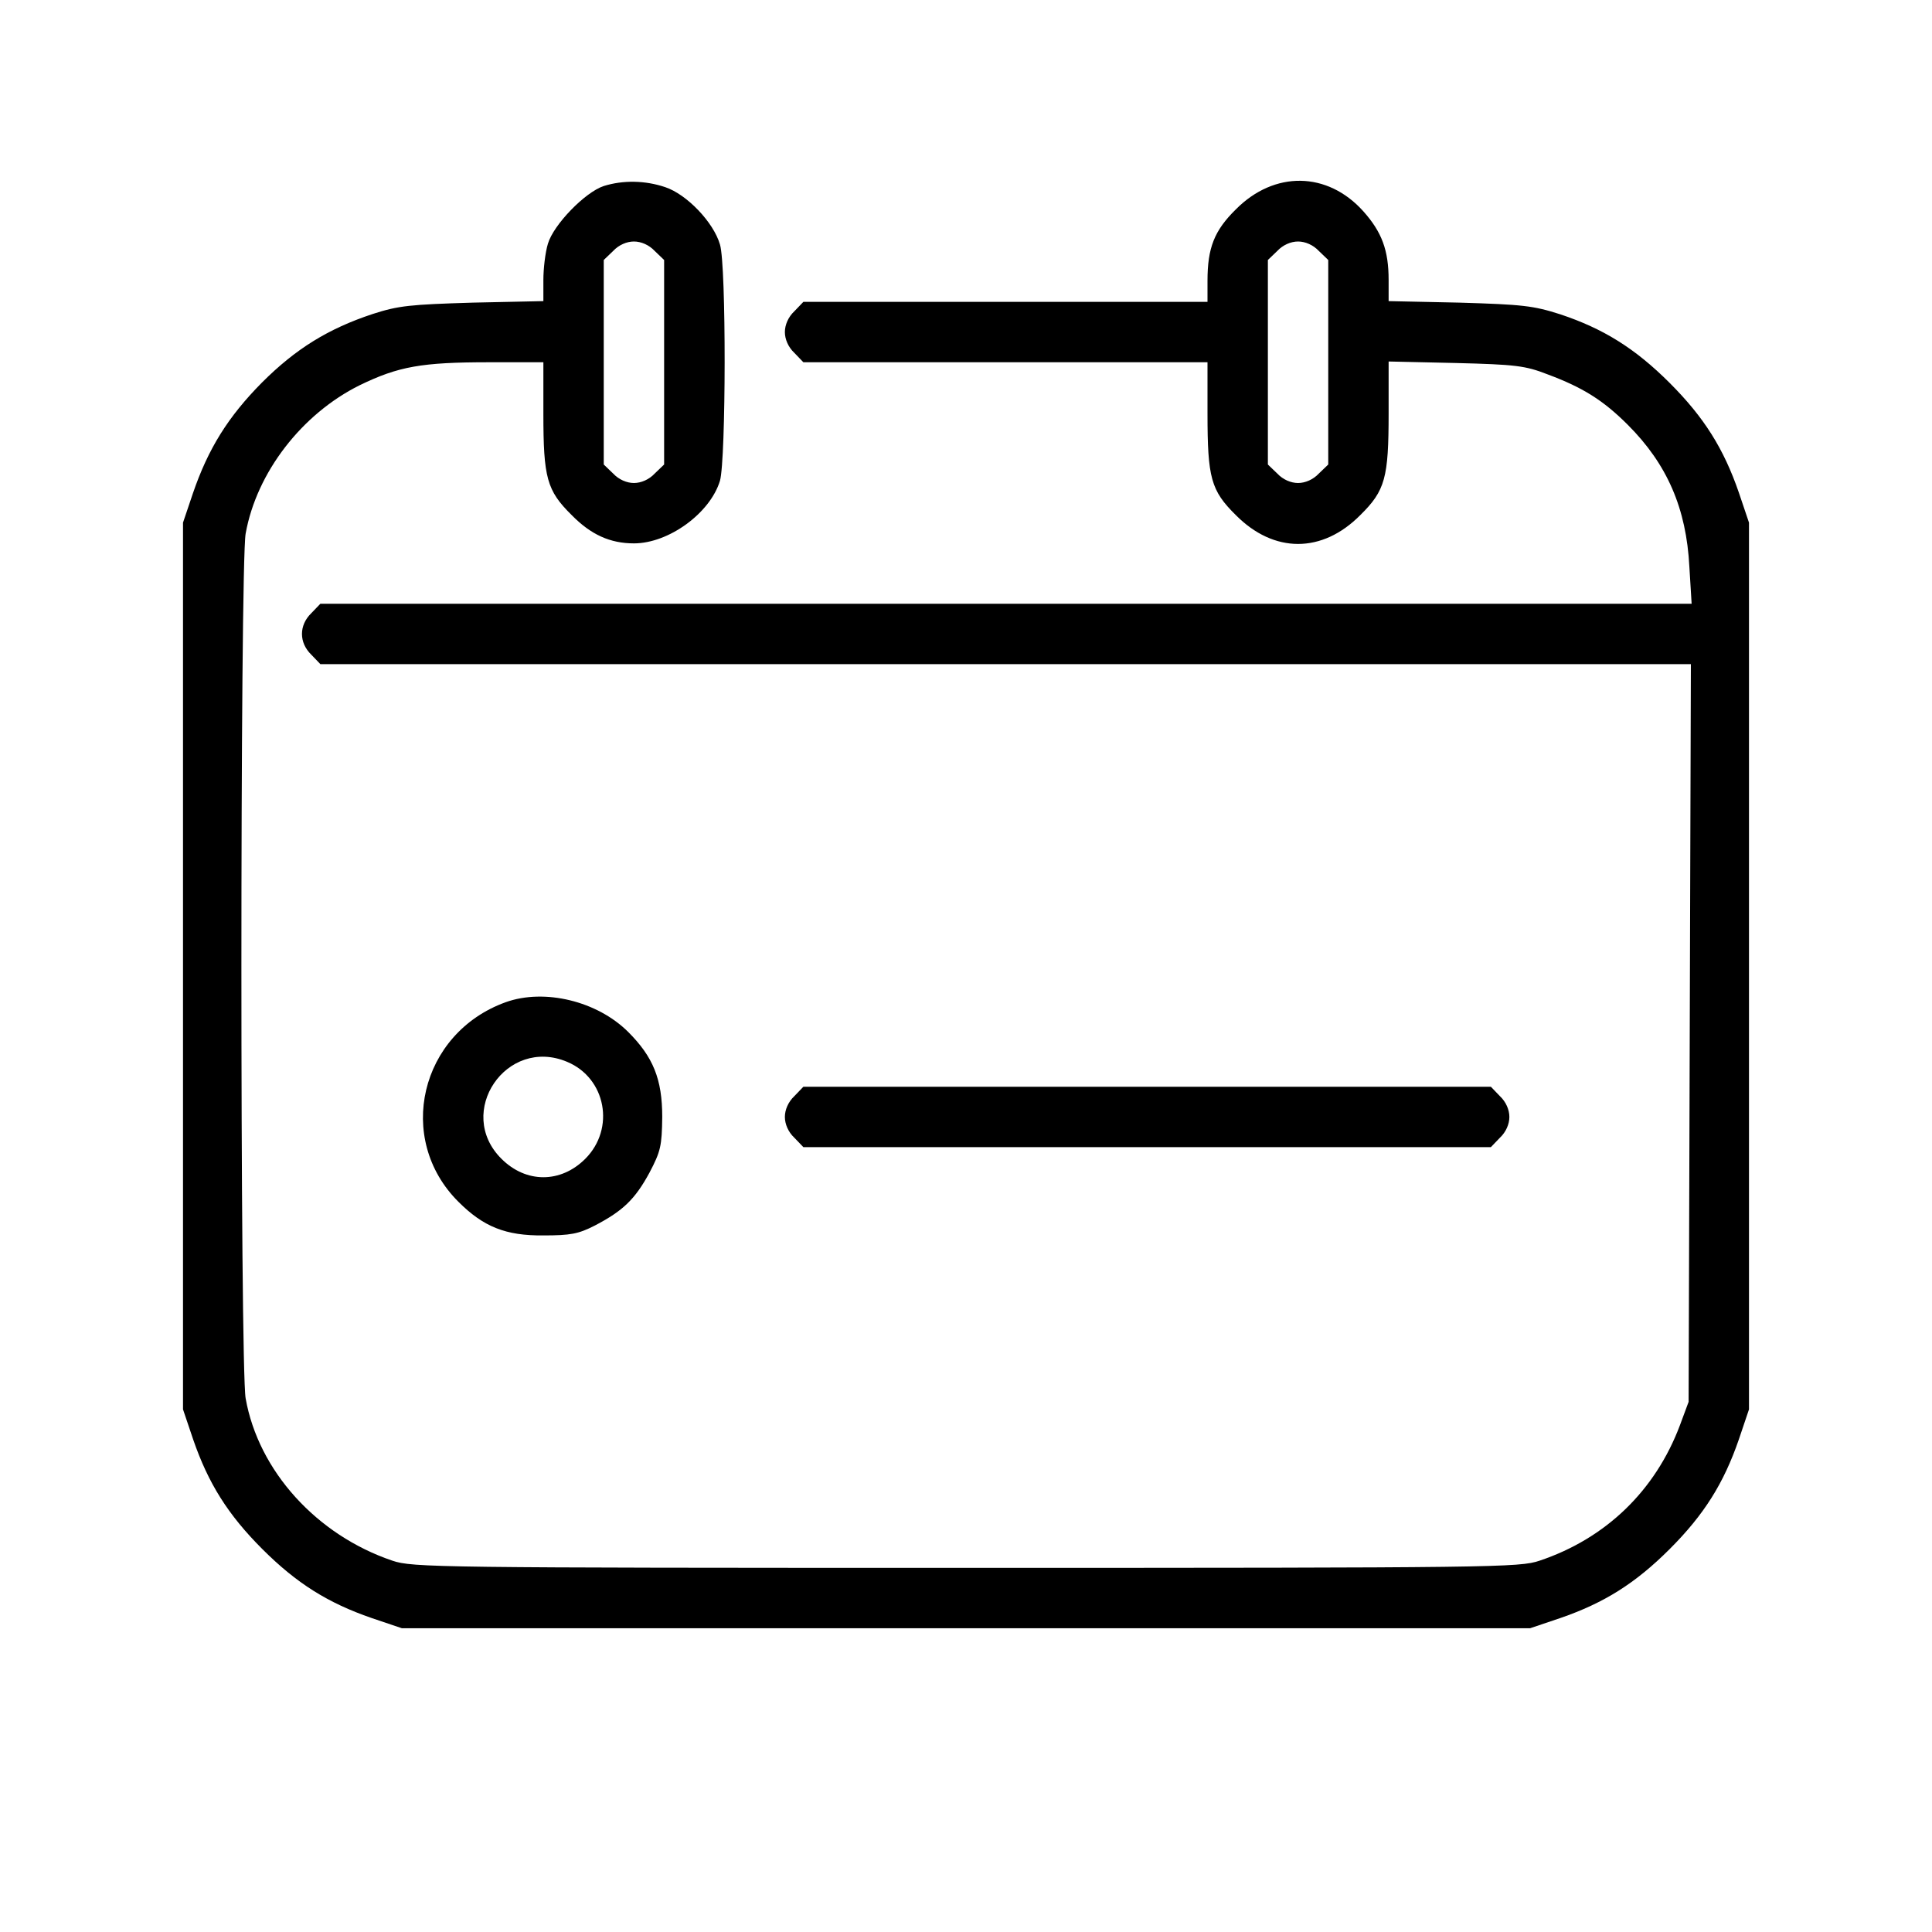 <?xml version="1.0" standalone="no"?>
<!DOCTYPE svg PUBLIC "-//W3C//DTD SVG 20010904//EN"
 "http://www.w3.org/TR/2001/REC-SVG-20010904/DTD/svg10.dtd">
<svg version="1.0" xmlns="http://www.w3.org/2000/svg"
 width="512pt" height="512pt" viewBox="0 0 512 512"
 preserveAspectRatio="xMidYMid meet">

<g transform="translate(0,512) scale(0.1,-0.1)"
fill="#000000" stroke="none">
<path d="M1600 4627 c-49 -16 -133 -102 -148 -153 -7 -23 -12 -66 -12 -96 l0
-56 -187 -4 c-166 -5 -197 -8 -265 -30 -118 -39 -204 -92 -294 -182 -89 -90
-142 -174 -183 -294 l-26 -77 0 -1175 0 -1175 27 -80 c40 -116 92 -199 183
-290 91 -91 174 -143 290 -183 l80 -27 1495 0 1495 0 80 27 c116 40 199 92
290 183 91 91 143 174 183 290 l27 80 0 1175 0 1175 -27 80 c-40 116 -92 199
-183 290 -92 92 -176 144 -290 182 -72 23 -100 26 -267 31 l-188 4 0 56 c0 79
-18 127 -67 182 -95 106 -236 108 -338 5 -57 -56 -75 -102 -75 -189 l0 -56
-535 0 -536 0 -24 -25 c-16 -15 -25 -36 -25 -55 0 -19 9 -40 25 -55 l24 -25
536 0 535 0 0 -136 c0 -170 9 -204 75 -269 101 -102 229 -102 330 0 66 65 75
99 75 270 l0 137 178 -4 c158 -4 184 -7 243 -30 94 -35 148 -69 213 -134 104
-104 155 -221 163 -376 l6 -98 -1817 0 -1817 0 -24 -25 c-33 -32 -33 -78 0
-110 l24 -25 1816 0 1816 0 -3 -977 -3 -978 -23 -62 c-65 -173 -196 -300 -372
-359 -53 -18 -117 -19 -1520 -19 -1403 0 -1467 1 -1520 19 -201 68 -355 238
-389 430 -15 83 -15 2209 0 2292 29 162 149 317 302 393 103 50 164 61 344 61
l143 0 0 -136 c0 -170 9 -204 75 -269 51 -52 102 -75 165 -75 92 0 202 80 228
166 16 56 17 571 0 626 -17 59 -88 133 -145 152 -53 18 -112 19 -163 3z m135
-172 l25 -24 0 -271 0 -271 -25 -24 c-15 -16 -36 -25 -55 -25 -19 0 -40 9 -55
25 l-25 24 0 271 0 271 25 24 c15 16 36 25 55 25 19 0 40 -9 55 -25z m1760 0
l25 -24 0 -271 0 -271 -25 -24 c-15 -16 -36 -25 -55 -25 -19 0 -40 9 -55 25
l-25 24 0 271 0 271 25 24 c15 16 36 25 55 25 19 0 40 -9 55 -25z"/>
<path d="M1340 2464 c-227 -82 -293 -362 -125 -529 66 -66 125 -90 225 -89 72
0 93 4 136 26 75 39 107 70 145 140 30 57 33 71 34 148 0 100 -24 159 -90 225
-82 82 -222 116 -325 79z m163 -158 c103 -43 128 -177 48 -257 -65 -65 -157
-65 -222 0 -124 123 13 325 174 257z"/>
<path d="M2105 2215 c-16 -15 -25 -36 -25 -55 0 -19 9 -40 25 -55 l24 -25 911
0 911 0 24 25 c16 15 25 36 25 55 0 19 -9 40 -25 55 l-24 25 -911 0 -911 0
-24 -25z"/>
</g>
</svg>
